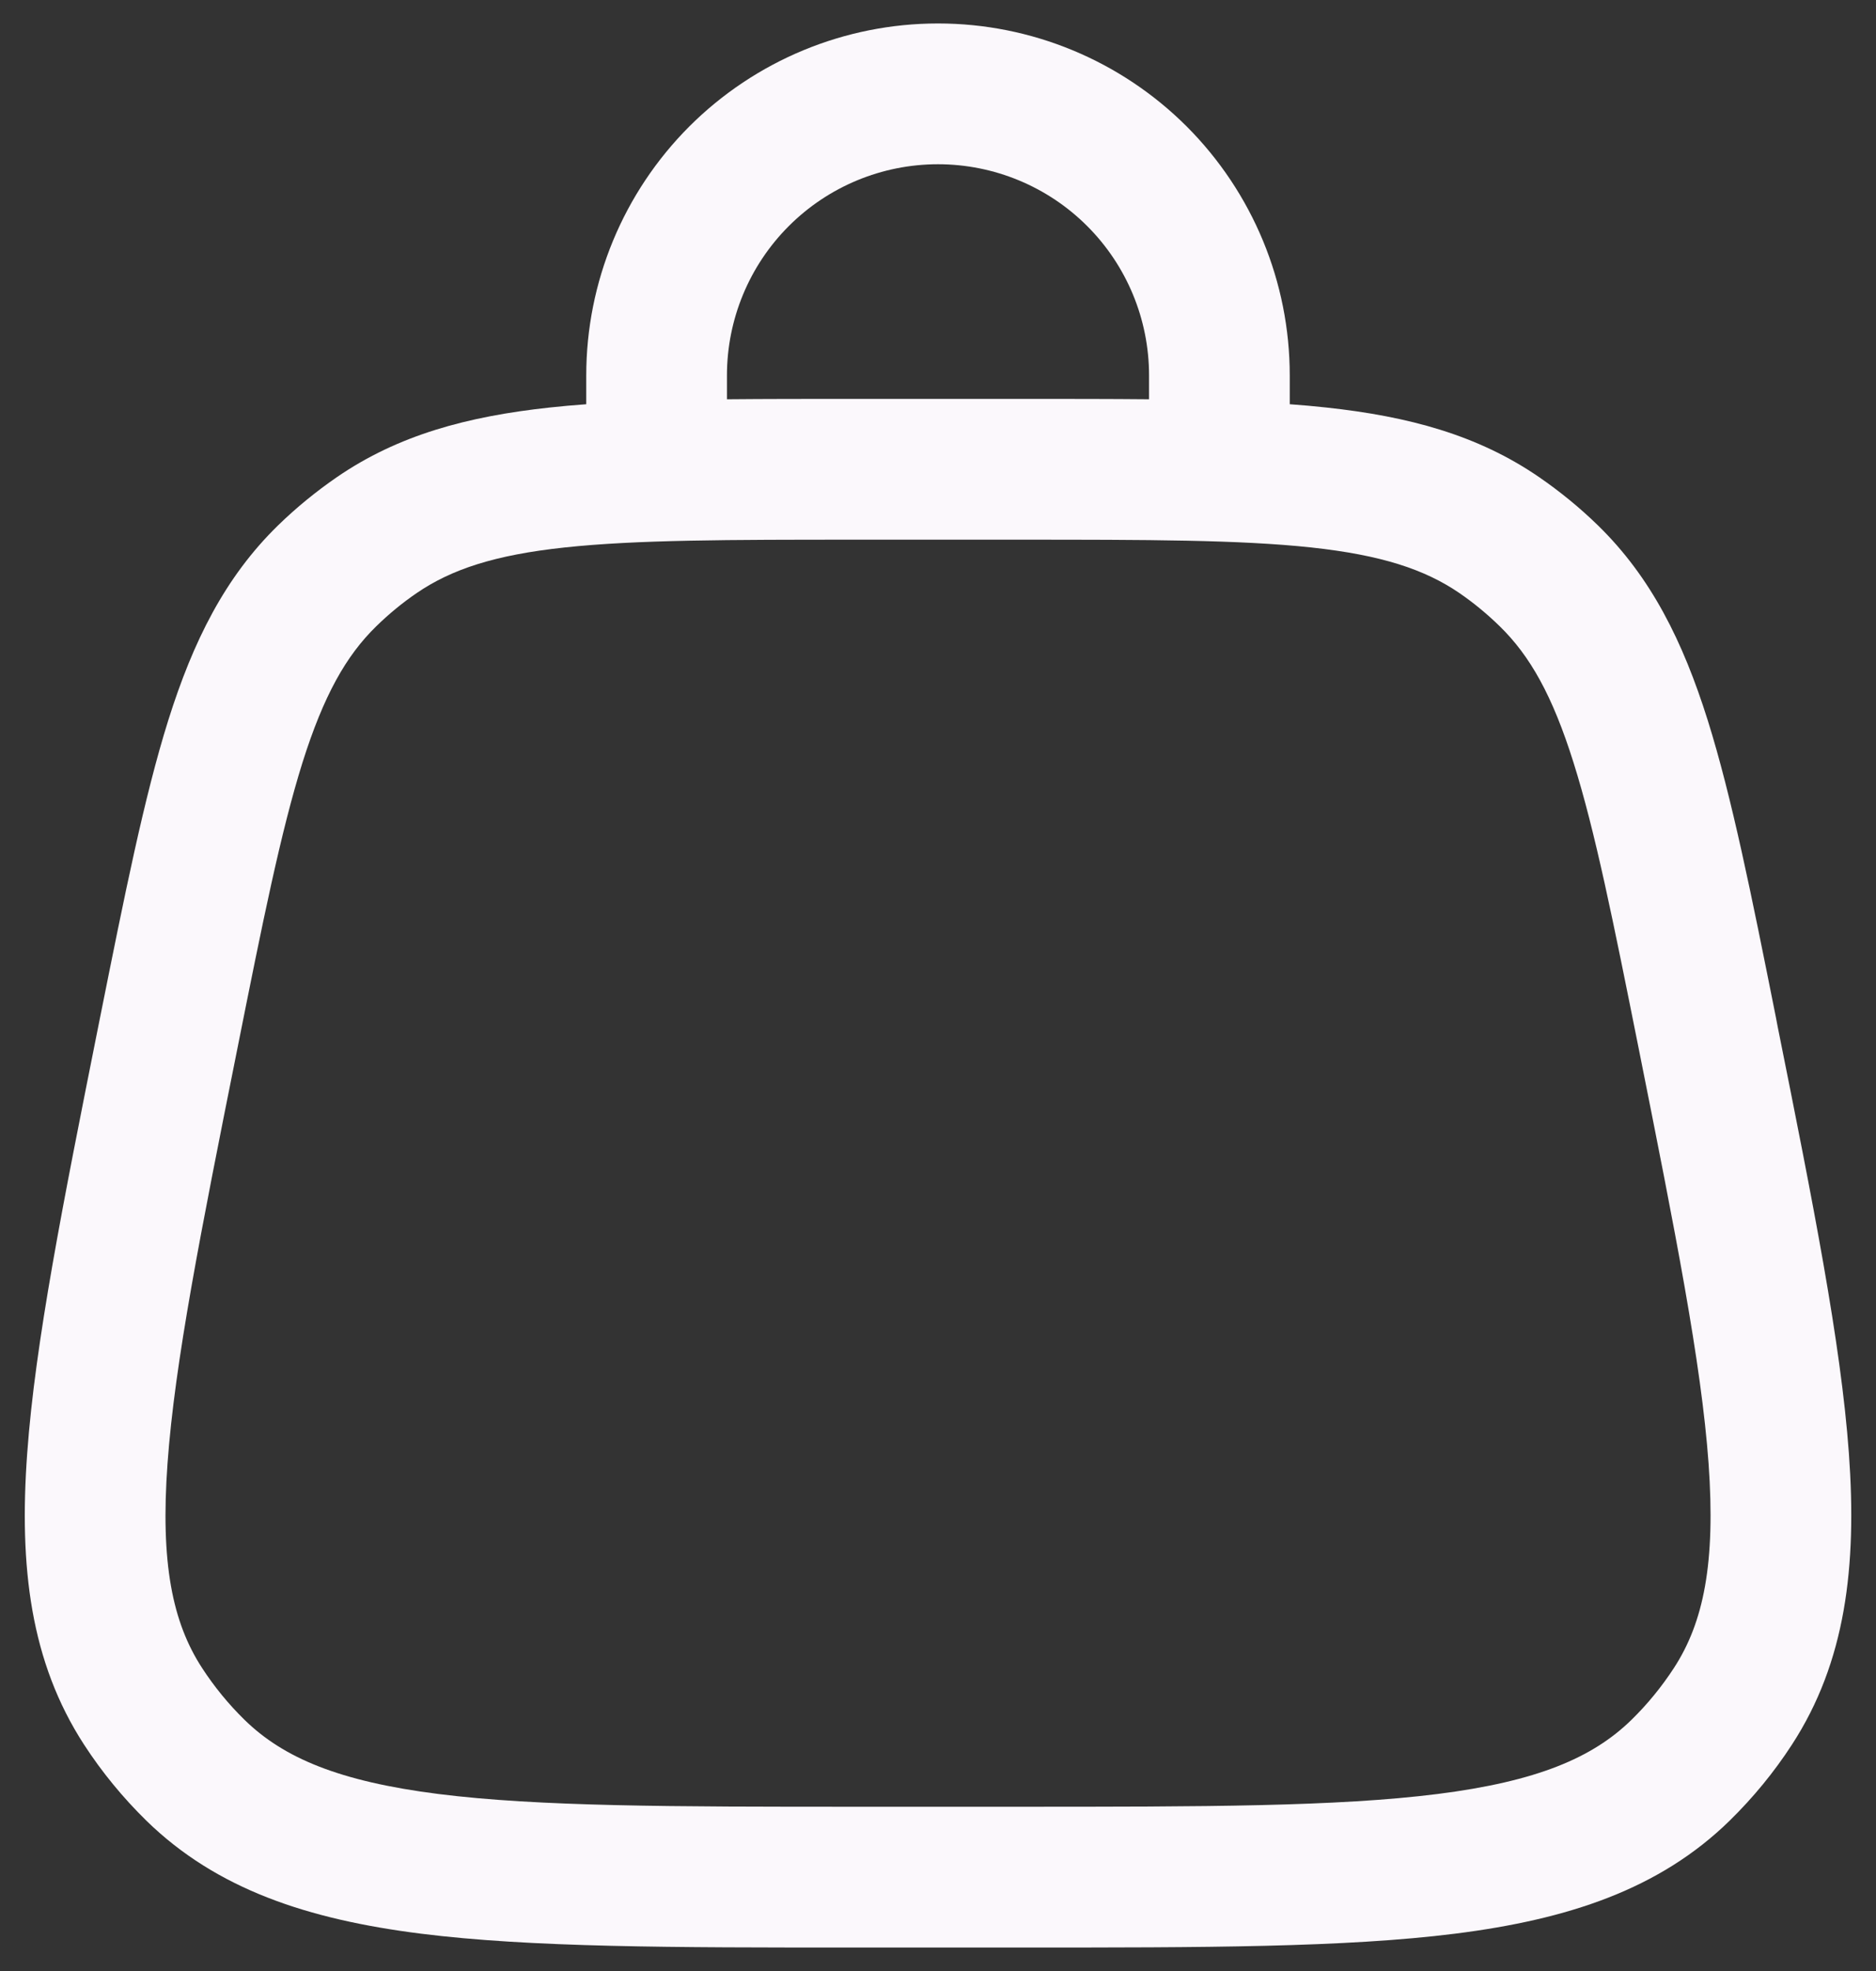 <svg width="20" height="21" viewBox="0 0 20 21" fill="none" xmlns="http://www.w3.org/2000/svg">
<rect x="0" y="0" width="20" height="21" fill="#333333" stroke="none"/>
<path fill-rule="evenodd" clip-rule="evenodd" d="M10 1.75C9.403 1.75 8.831 1.987 8.409 2.409C7.987 2.831 7.75 3.403 7.75 4V4.254C8.168 4.25 8.618 4.25 9.105 4.25H10.895C11.382 4.25 11.833 4.25 12.25 4.254V4C12.25 3.403 12.013 2.831 11.591 2.409C11.169 1.987 10.597 1.75 10 1.75ZM13.75 4.307V4C13.75 3.005 13.355 2.052 12.652 1.348C11.948 0.645 10.995 0.25 10 0.25C9.005 0.25 8.052 0.645 7.348 1.348C6.645 2.052 6.25 3.005 6.25 4V4.307C6.115 4.317 5.985 4.328 5.859 4.342C4.981 4.437 4.246 4.635 3.594 5.082C3.37 5.236 3.159 5.408 2.964 5.598C2.398 6.15 2.059 6.832 1.794 7.674C1.537 8.493 1.329 9.533 1.067 10.84L1.048 10.935C0.672 12.818 0.375 14.302 0.29 15.484C0.202 16.692 0.324 17.707 0.896 18.588C1.087 18.882 1.31 19.153 1.56 19.398C2.312 20.132 3.284 20.45 4.485 20.602C5.661 20.75 7.175 20.75 9.095 20.75H10.905C12.826 20.75 14.339 20.75 15.515 20.602C16.716 20.45 17.689 20.132 18.44 19.398C18.69 19.153 18.913 18.882 19.104 18.588C19.676 17.708 19.798 16.692 19.711 15.484C19.625 14.302 19.329 12.818 18.951 10.935L18.933 10.84C18.672 9.533 18.463 8.493 18.206 7.674C17.941 6.832 17.602 6.15 17.036 5.598C16.841 5.408 16.63 5.236 16.406 5.082C15.754 4.635 15.019 4.437 14.141 4.342C14.011 4.328 13.881 4.316 13.751 4.307H13.75ZM6.02 5.833C5.273 5.913 4.812 6.066 4.442 6.319C4.288 6.424 4.144 6.543 4.011 6.673C3.69 6.986 3.451 7.408 3.225 8.124C2.995 8.857 2.801 9.817 2.53 11.176C2.14 13.124 1.863 14.516 1.786 15.592C1.709 16.654 1.838 17.285 2.154 17.771C2.284 17.971 2.437 18.158 2.608 18.325C3.023 18.73 3.616 18.98 4.673 19.114C5.743 19.249 7.163 19.25 9.149 19.25H10.852C12.838 19.25 14.256 19.249 15.327 19.114C16.384 18.98 16.977 18.73 17.392 18.325C17.563 18.158 17.715 17.972 17.846 17.771C18.162 17.285 18.291 16.654 18.215 15.591C18.137 14.515 17.86 13.124 17.471 11.176C17.199 9.817 17.006 8.856 16.775 8.124C16.55 7.408 16.31 6.986 15.989 6.673C15.856 6.543 15.712 6.424 15.559 6.319C15.189 6.066 14.727 5.914 13.98 5.833C13.217 5.751 12.237 5.75 10.851 5.75H9.15C7.764 5.75 6.784 5.751 6.02 5.833Z" fill="#FBF8FC"/>
</svg>
